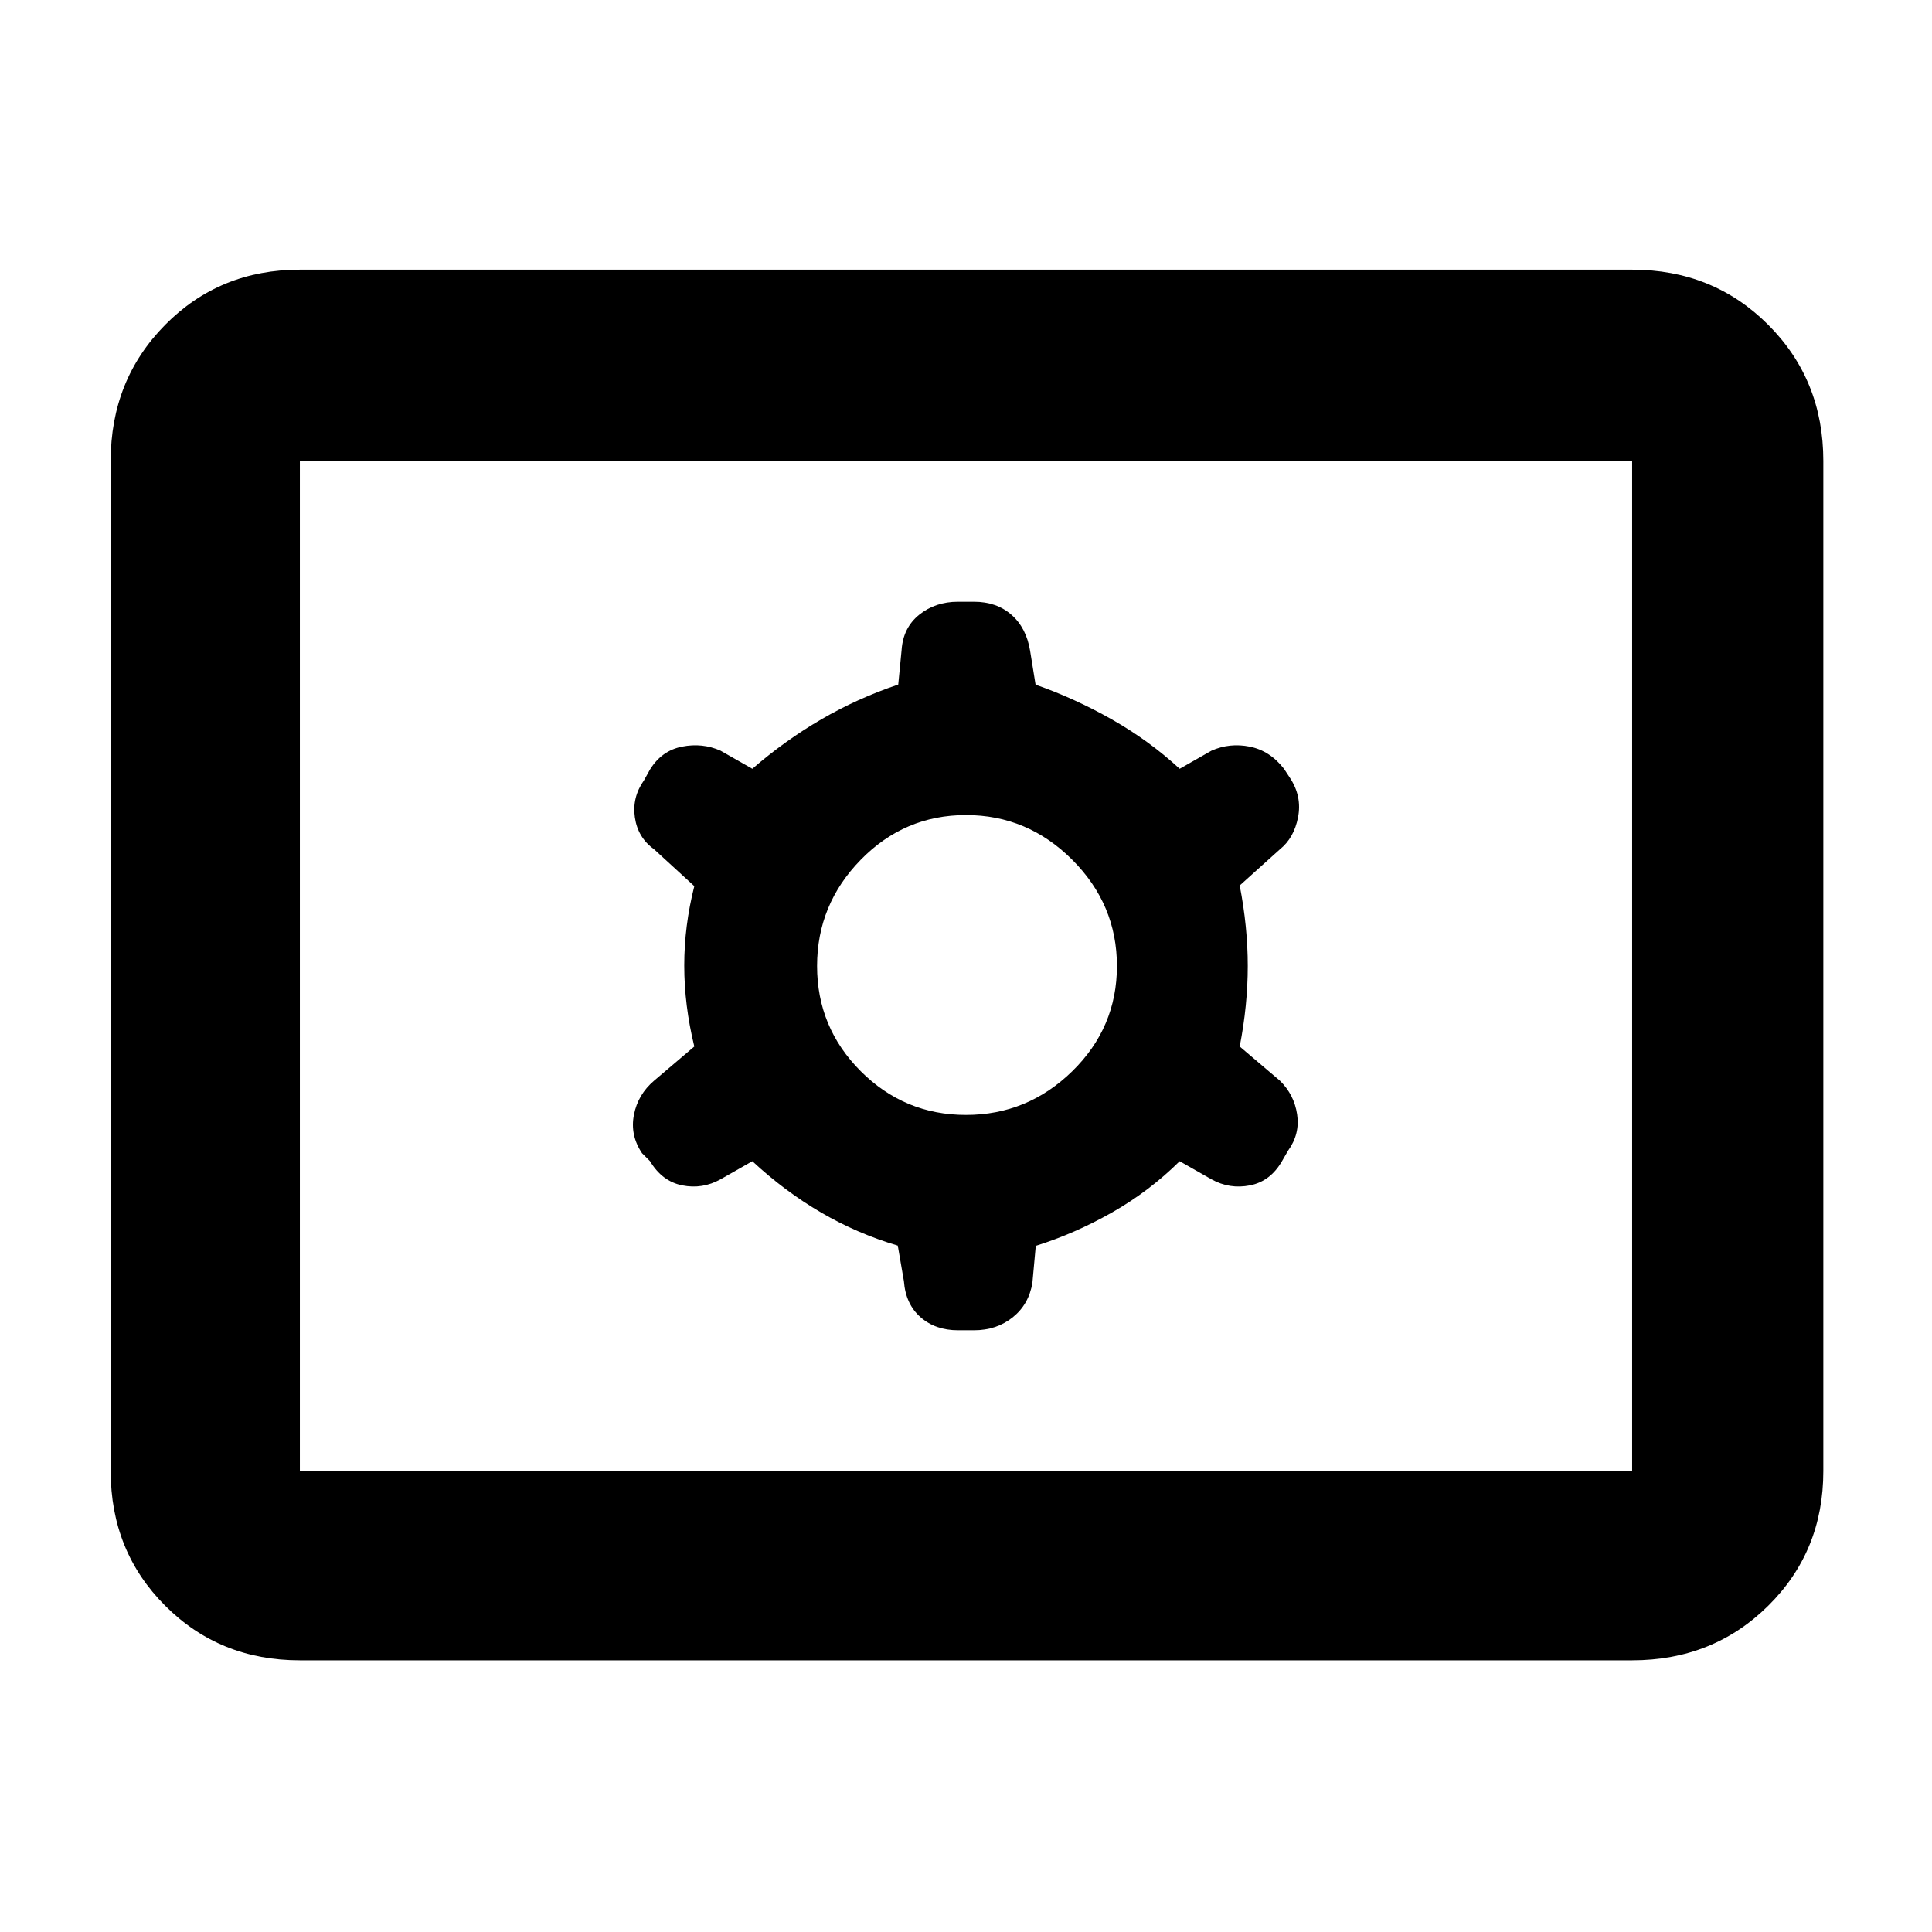 <svg xmlns="http://www.w3.org/2000/svg" height="48" viewBox="0 -960 960 960" width="48">
  <defs>
    <style type="text/css" id="current-color-scheme">.ColorScheme-Text { color:#000000; }</style>
  </defs><path class="ColorScheme-Text" fill="currentColor" d="M149-135q-39.8 0-66.9-27.1Q55-189.2 55-229v-502q0-40.21 27.1-67.61Q109.2-826 149-826h662q40.21 0 67.61 27.39Q906-771.21 906-731v502q0 39.8-27.39 66.9Q851.21-135 811-135H149Zm0-94h662v-502H149v502Zm224.83-154Q390-368 408-357.5t38.1 16.44l3.04 17.64Q450-312 457.4-305.5q7.4 6.5 18.6 6.5h8q11.2 0 19.23-6.44 8.02-6.44 9.77-17.16l1.67-18.34Q534-347 552.5-357.5t33.67-25.5l15.81 9q9.02 5 19.13 3T637-383l3-5.19q6-8.3 4.53-18.08-1.46-9.78-8.53-16.73l-20-17q4-20.5 4-40t-4-40l20-18q7-5.63 9-15.95t-4-19.49l-3-4.56q-7-9-17-11t-19.02 2l-15.81 9Q571-592 552.5-602.5t-37.93-17.29l-2.71-16.79Q510-648 502.6-654.5q-7.4-6.5-18.6-6.5h-8q-11.2 0-19.23 6.44-8.02 6.43-8.77 17.56l-1.67 17.15Q426-613 408-602.5 390-592 373.83-578l-15.81-9q-9.02-4-19.13-2T323-577.66l-3 5.39q-6 8.48-4.53 18.47 1.46 9.99 9.53 15.8l20 18.33q-5 19.72-5 39.45 0 19.72 5 40.22l-20 17q-8 6.81-10 16.92-2 10.1 4 19.08l4 4q6 10 16 12t19.02-3l15.81-9ZM480-406q-30.58 0-52.29-21.71T406-480q0-30.58 21.71-52.79T480-555q30.58 0 52.79 22.21T555-480q0 30.58-22.21 52.29T480-406ZM149-229v-502 502Z"/></svg>